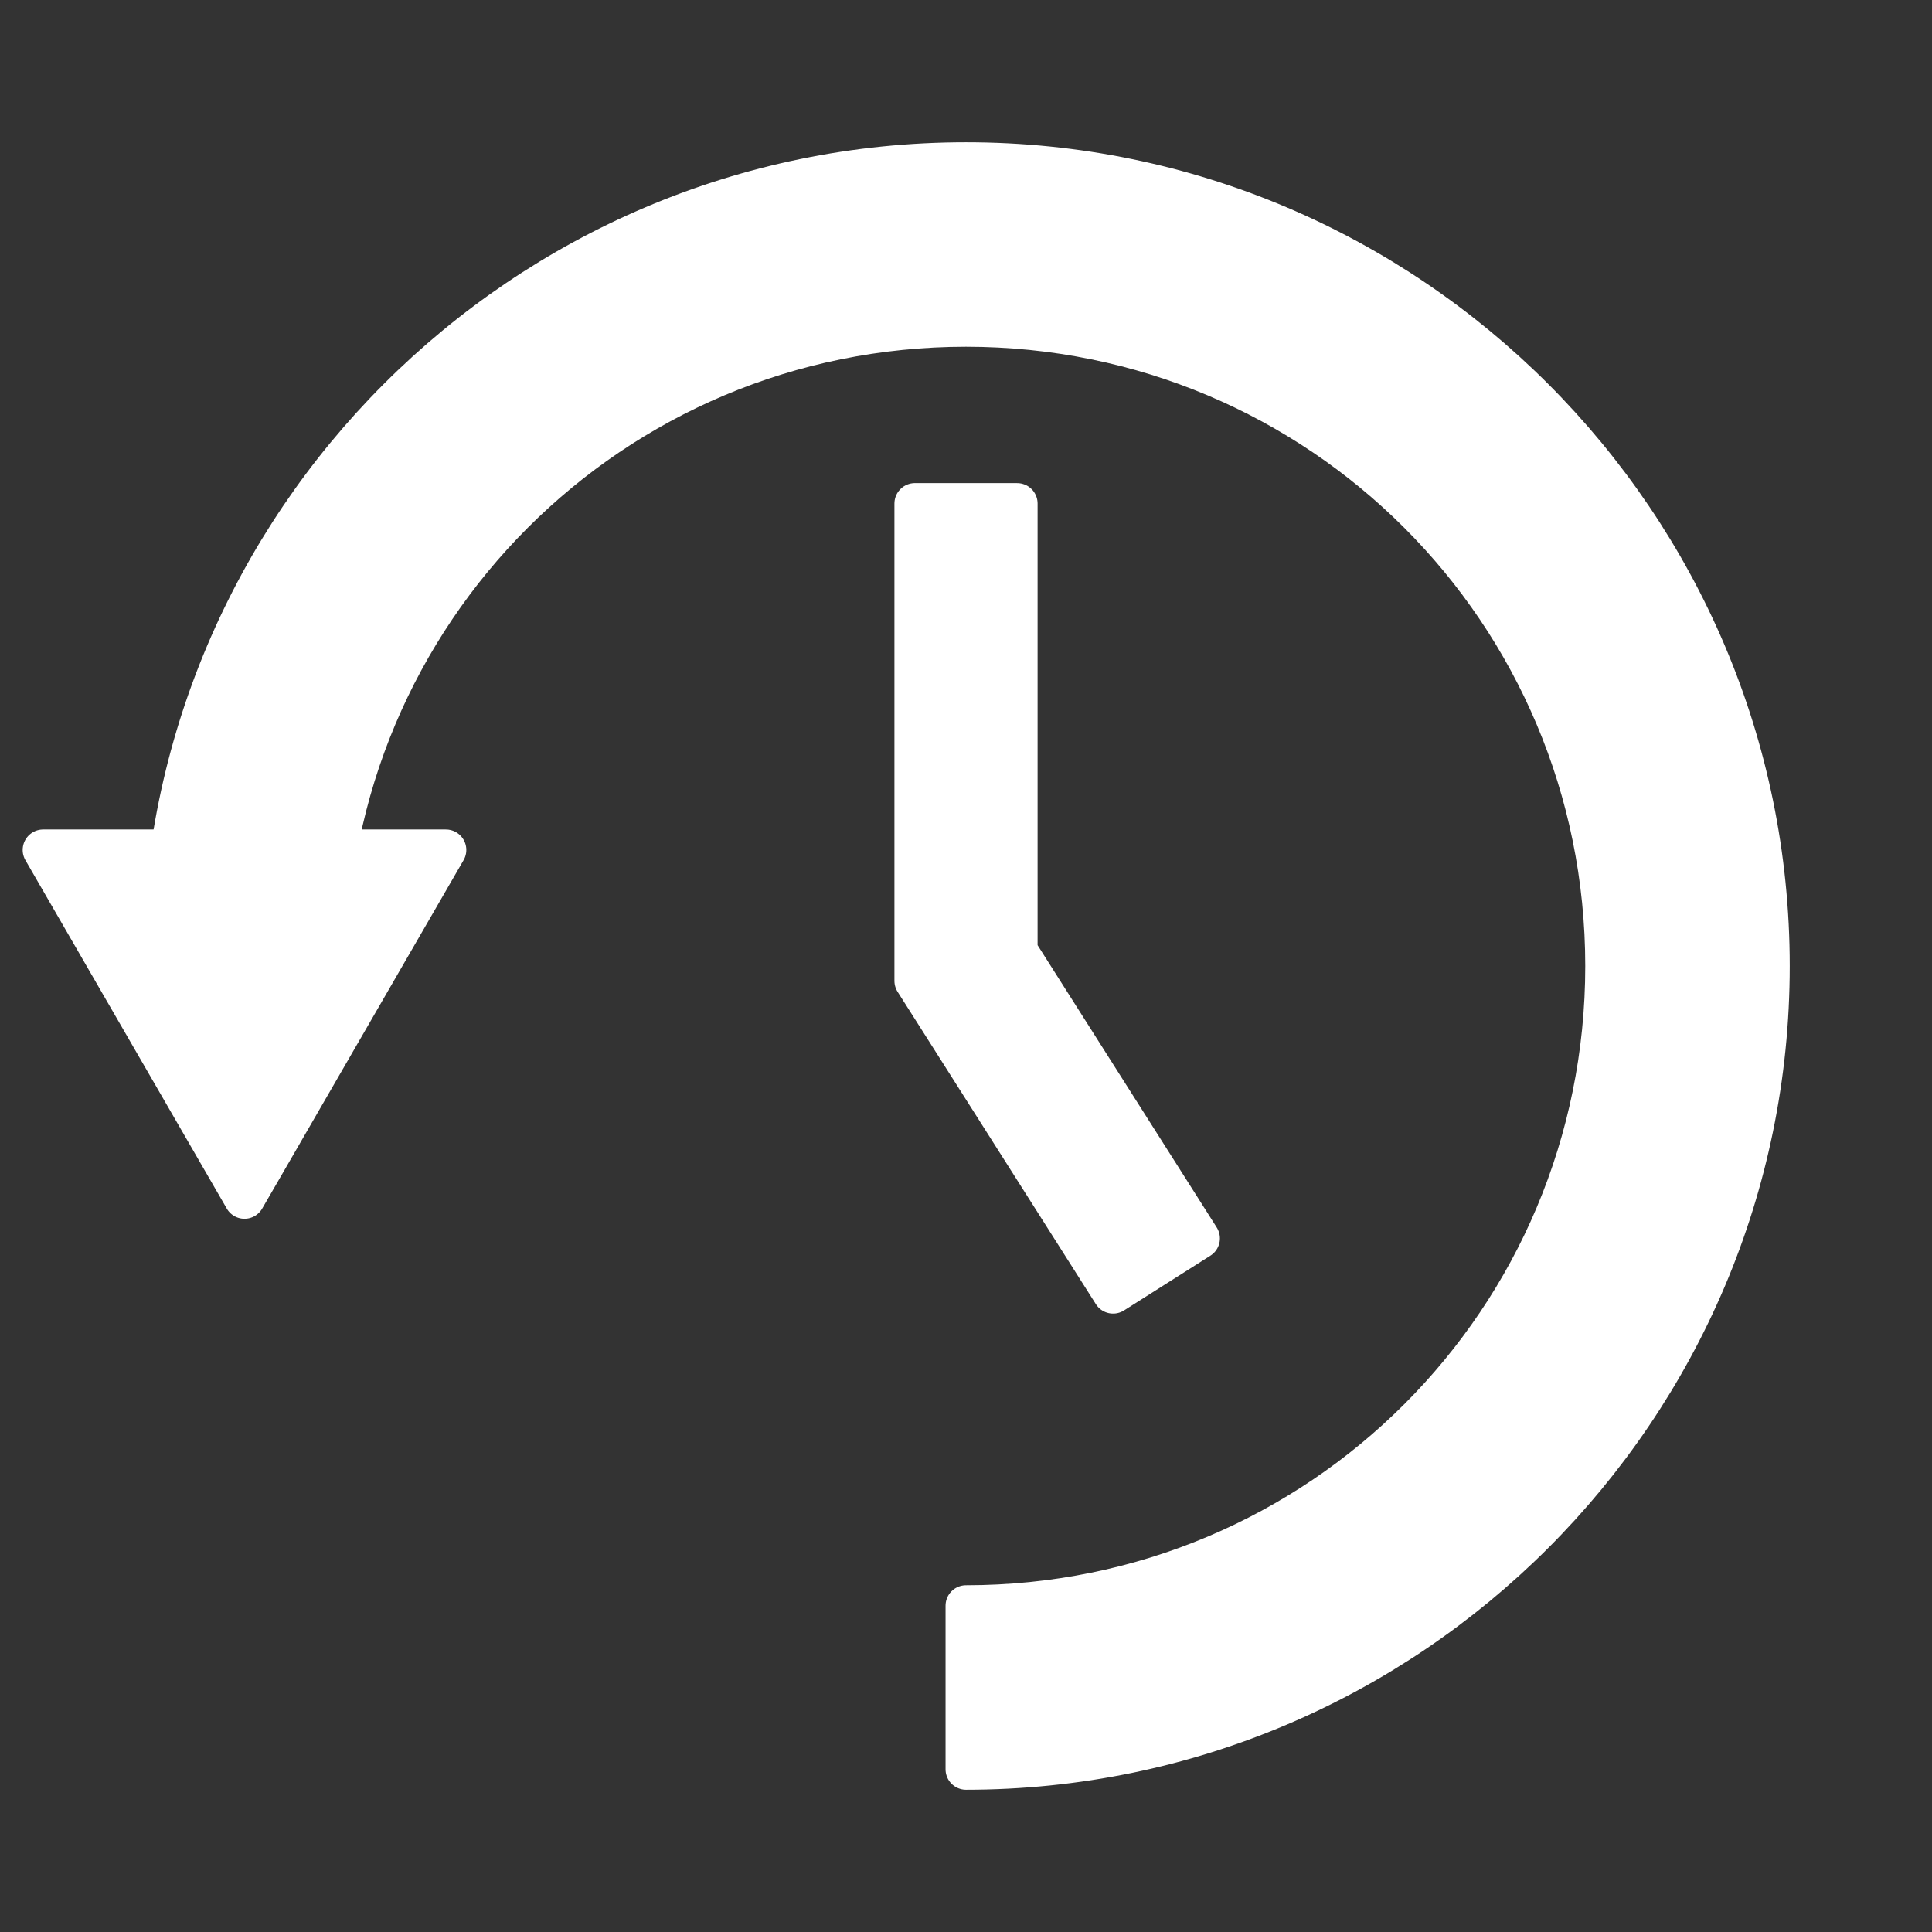<svg width="100mm" height="100mm" fill="white" stroke="white" version="1.1" viewBox="0 0 100 100" xmlns="http://www.w3.org/2000/svg">
 <rect x="0" y="0" width="100" height="100" fill="#333333" stroke="none"/>
 <g>
  <g style="stroke-linecap:round;stroke-linejoin:round;stroke-miterlimit:2.7;stroke-width:2.117">
   <path d="m50 8.422c-22.913 0-41.578 18.665-41.578 41.578h8.467c0-18.337 14.774-33.111 33.111-33.111s33.111 14.774 33.111 33.111-14.774 33.111-33.111 33.111v8.467c22.913 0 41.578-18.665 41.578-41.578s-18.665-41.578-41.578-41.578z" style="color-rendering:auto;dominant-baseline:auto;fill-rule:evenodd;image-rendering:auto;inline-size:0;isolation:auto;mix-blend-mode:normal;shape-margin:0;shape-padding:0;shape-rendering:auto;stroke-linecap:round;stroke-linejoin:round;stroke-miterlimit:2.7;stroke-width:2.117"/>
   <g style="stroke-linecap:round;stroke-linejoin:round;stroke-miterlimit:2.7;stroke-width:2.117">
    <g style="stroke-linecap:round;stroke-linejoin:round;stroke-miterlimit:2.7;stroke-width:2.117">
     <path d="m12.655 59.771-8.467-14.647h16.933z" style="color-rendering:auto;dominant-baseline:auto;fill-rule:evenodd;image-rendering:auto;inline-size:0;isolation:auto;mix-blend-mode:normal;shape-margin:0;shape-padding:0;shape-rendering:auto;stroke-linecap:round;stroke-linejoin:round;stroke-miterlimit:2.7;stroke-width:2.117;"/>
     <path d="m2.232 43.994 10.422 18.031 0.979-1.69 9.445-16.342h-20.846zm3.912 2.258h13.021l-6.51 11.262-6.512-11.262z" style="color-rendering:auto;dominant-baseline:auto;fill-rule:evenodd;image-rendering:auto;inline-size:0;isolation:auto;mix-blend-mode:normal;shape-margin:0;shape-padding:0;shape-rendering:auto;stroke-linecap:round;stroke-linejoin:round;stroke-miterlimit:2.7;stroke-width:2.117;"/>
    </g>
   </g>
  </g>
  <path d="m47.354 26.064v2.644 22.061l8.844 13.932 1.416 2.232 4.469-2.834-1.418-2.234-8.018-12.635v-20.521-2.644h-5.293z" style="color-rendering:auto;dominant-baseline:auto;image-rendering:auto;inline-size:0;isolation:auto;mix-blend-mode:normal;shape-margin:0;shape-padding:0;shape-rendering:auto;stroke-linecap:round;stroke-linejoin:round;stroke-miterlimit:2.7;stroke-width:2.117;"/>
 </g>
</svg>
